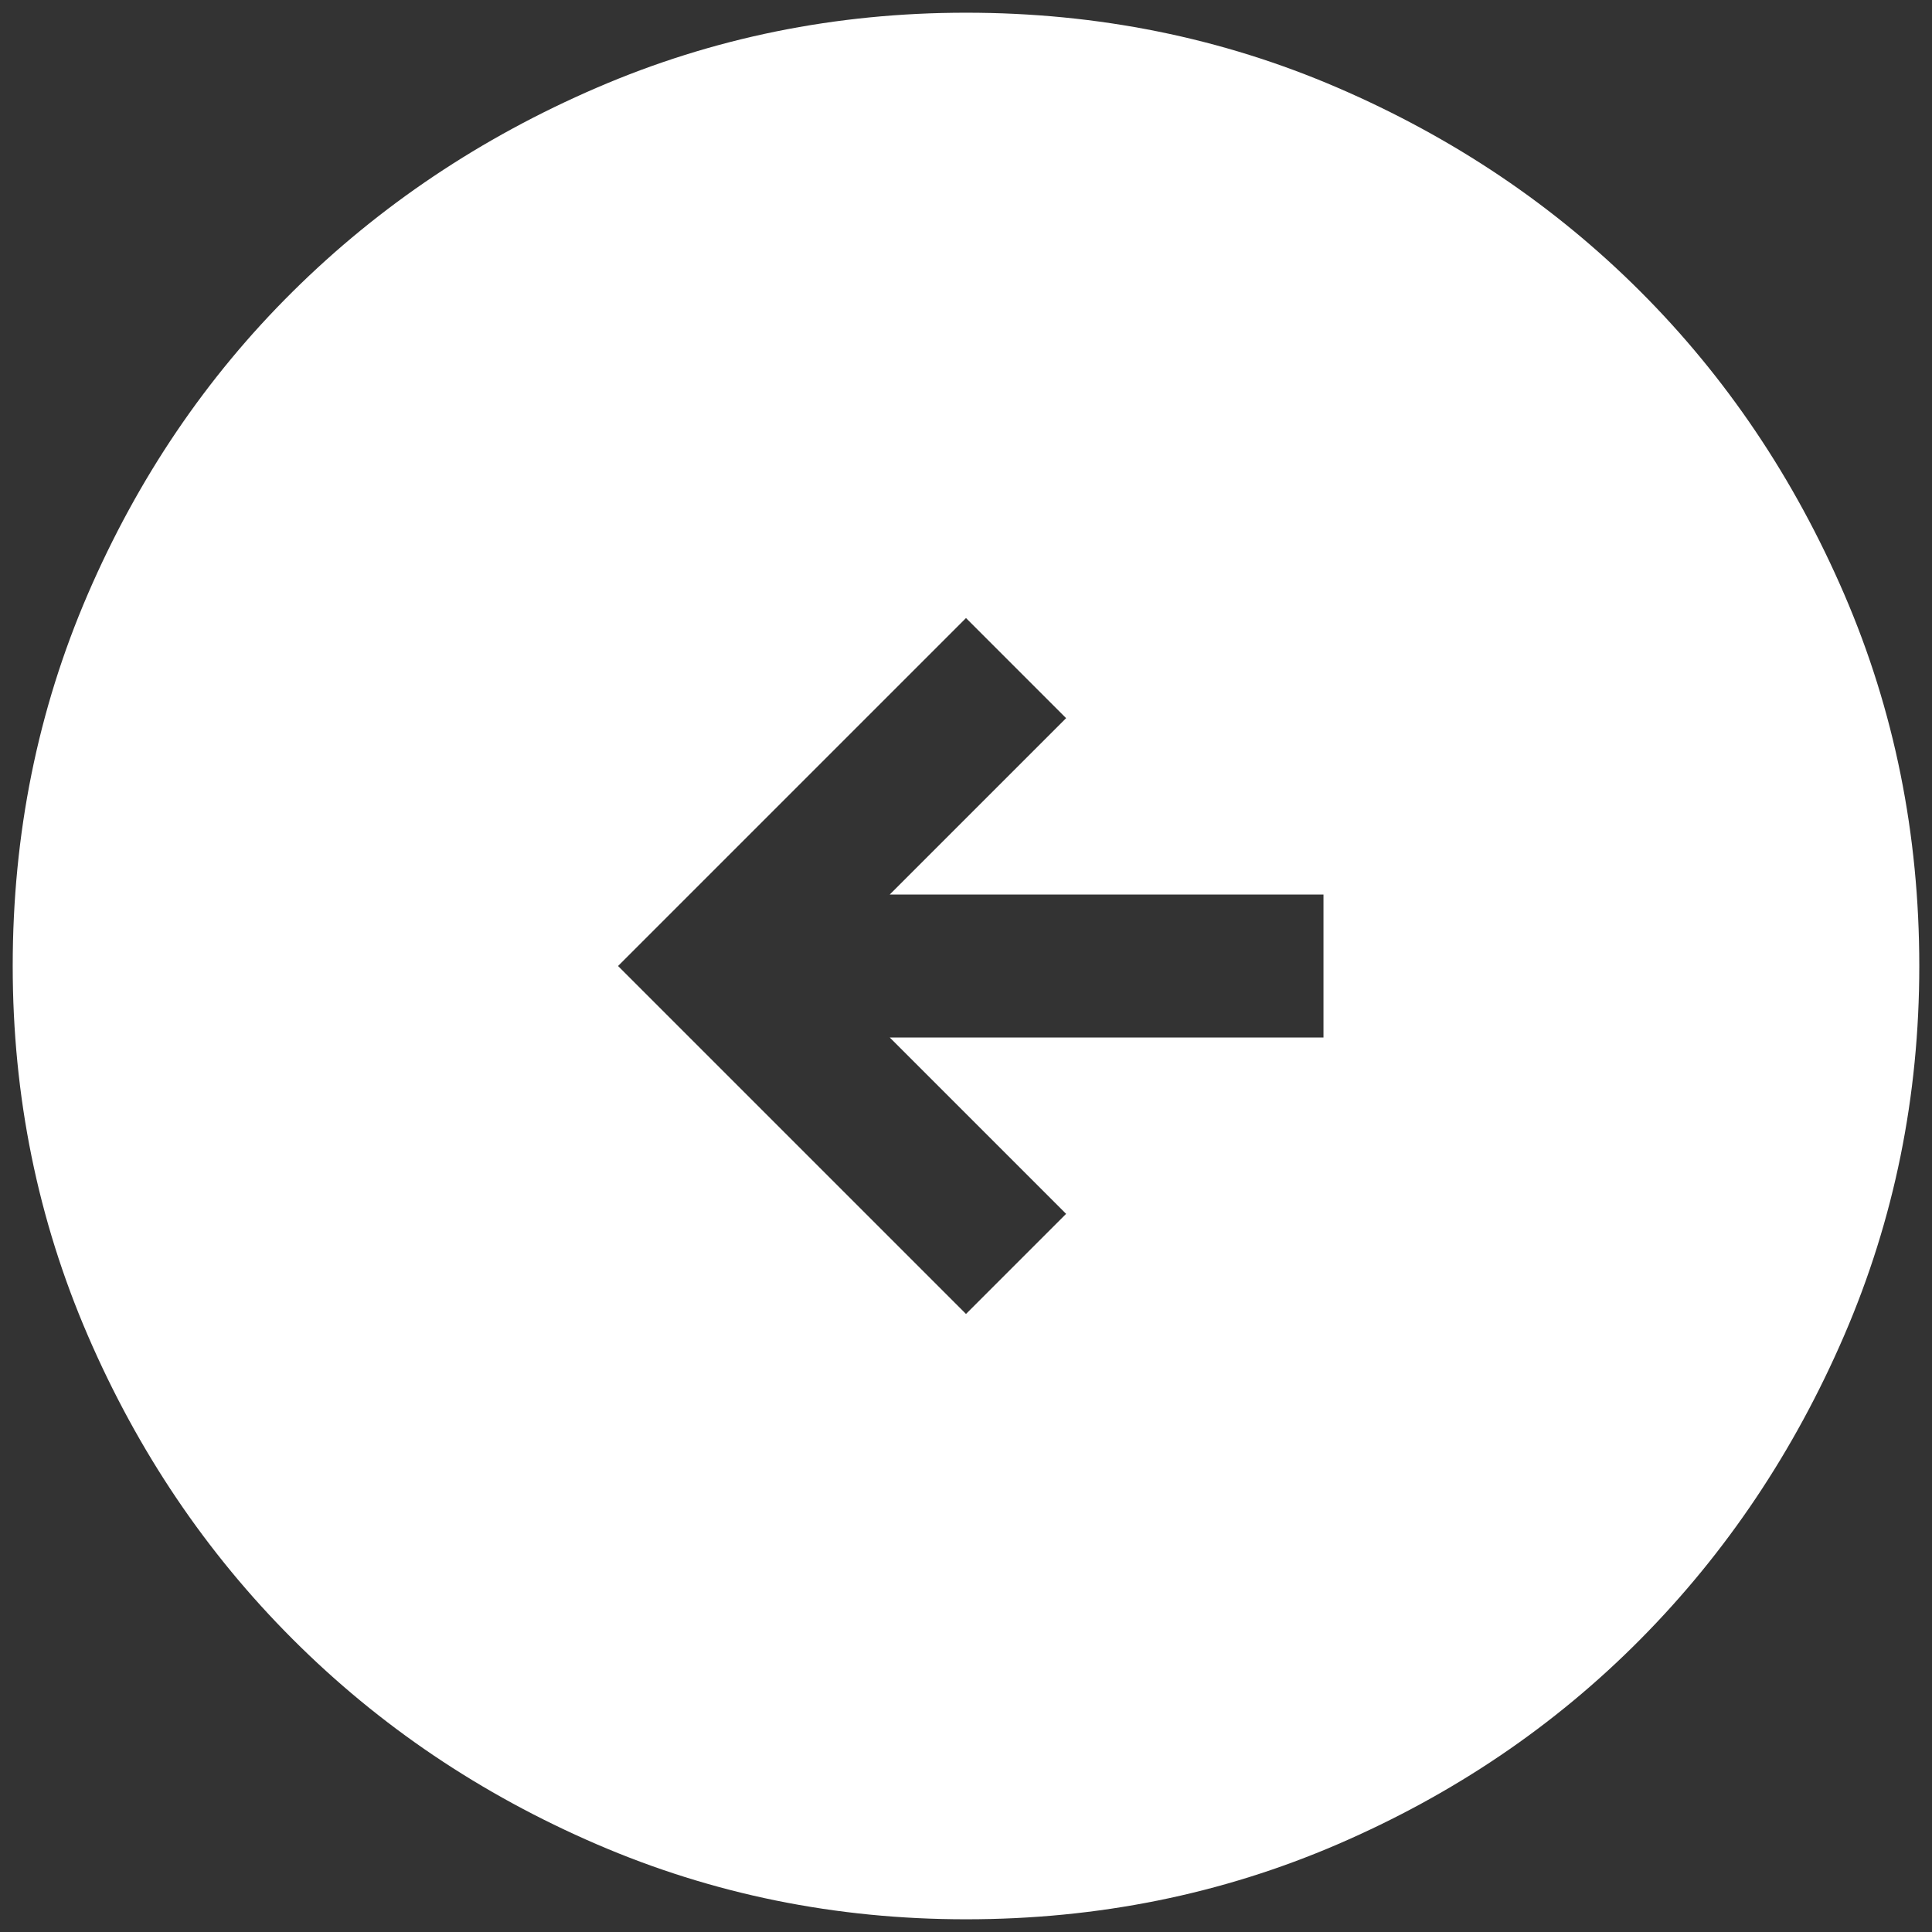 <svg width="76" height="76" viewBox="0 0 76 76" fill="none" xmlns="http://www.w3.org/2000/svg">
<rect x="0" y="0" width="76" height="76" fill="#333333" stroke="none"/>
<path d="M38 51.688L41.938 47.75L35 40.812H52.062V35.188H35L41.938 28.25L38 24.312L24.312 38L38 51.688ZM38 75.5C32.875 75.5 28.031 74.516 23.469 72.547C18.906 70.578 14.922 67.891 11.516 64.484C8.109 61.078 5.422 57.094 3.453 52.531C1.484 47.969 0.5 43.125 0.5 38C0.5 32.812 1.484 27.938 3.453 23.375C5.422 18.812 8.109 14.844 11.516 11.469C14.922 8.094 18.906 5.422 23.469 3.453C28.031 1.484 32.875 0.5 38 0.5C43.188 0.5 48.062 1.484 52.625 3.453C57.188 5.422 61.156 8.094 64.531 11.469C67.906 14.844 70.578 18.812 72.547 23.375C74.516 27.938 75.5 32.812 75.5 38C75.5 43.125 74.516 47.969 72.547 52.531C70.578 57.094 67.906 61.078 64.531 64.484C61.156 67.891 57.188 70.578 52.625 72.547C48.062 74.516 43.188 75.5 38 75.5Z" fill="white"/>
</svg>
